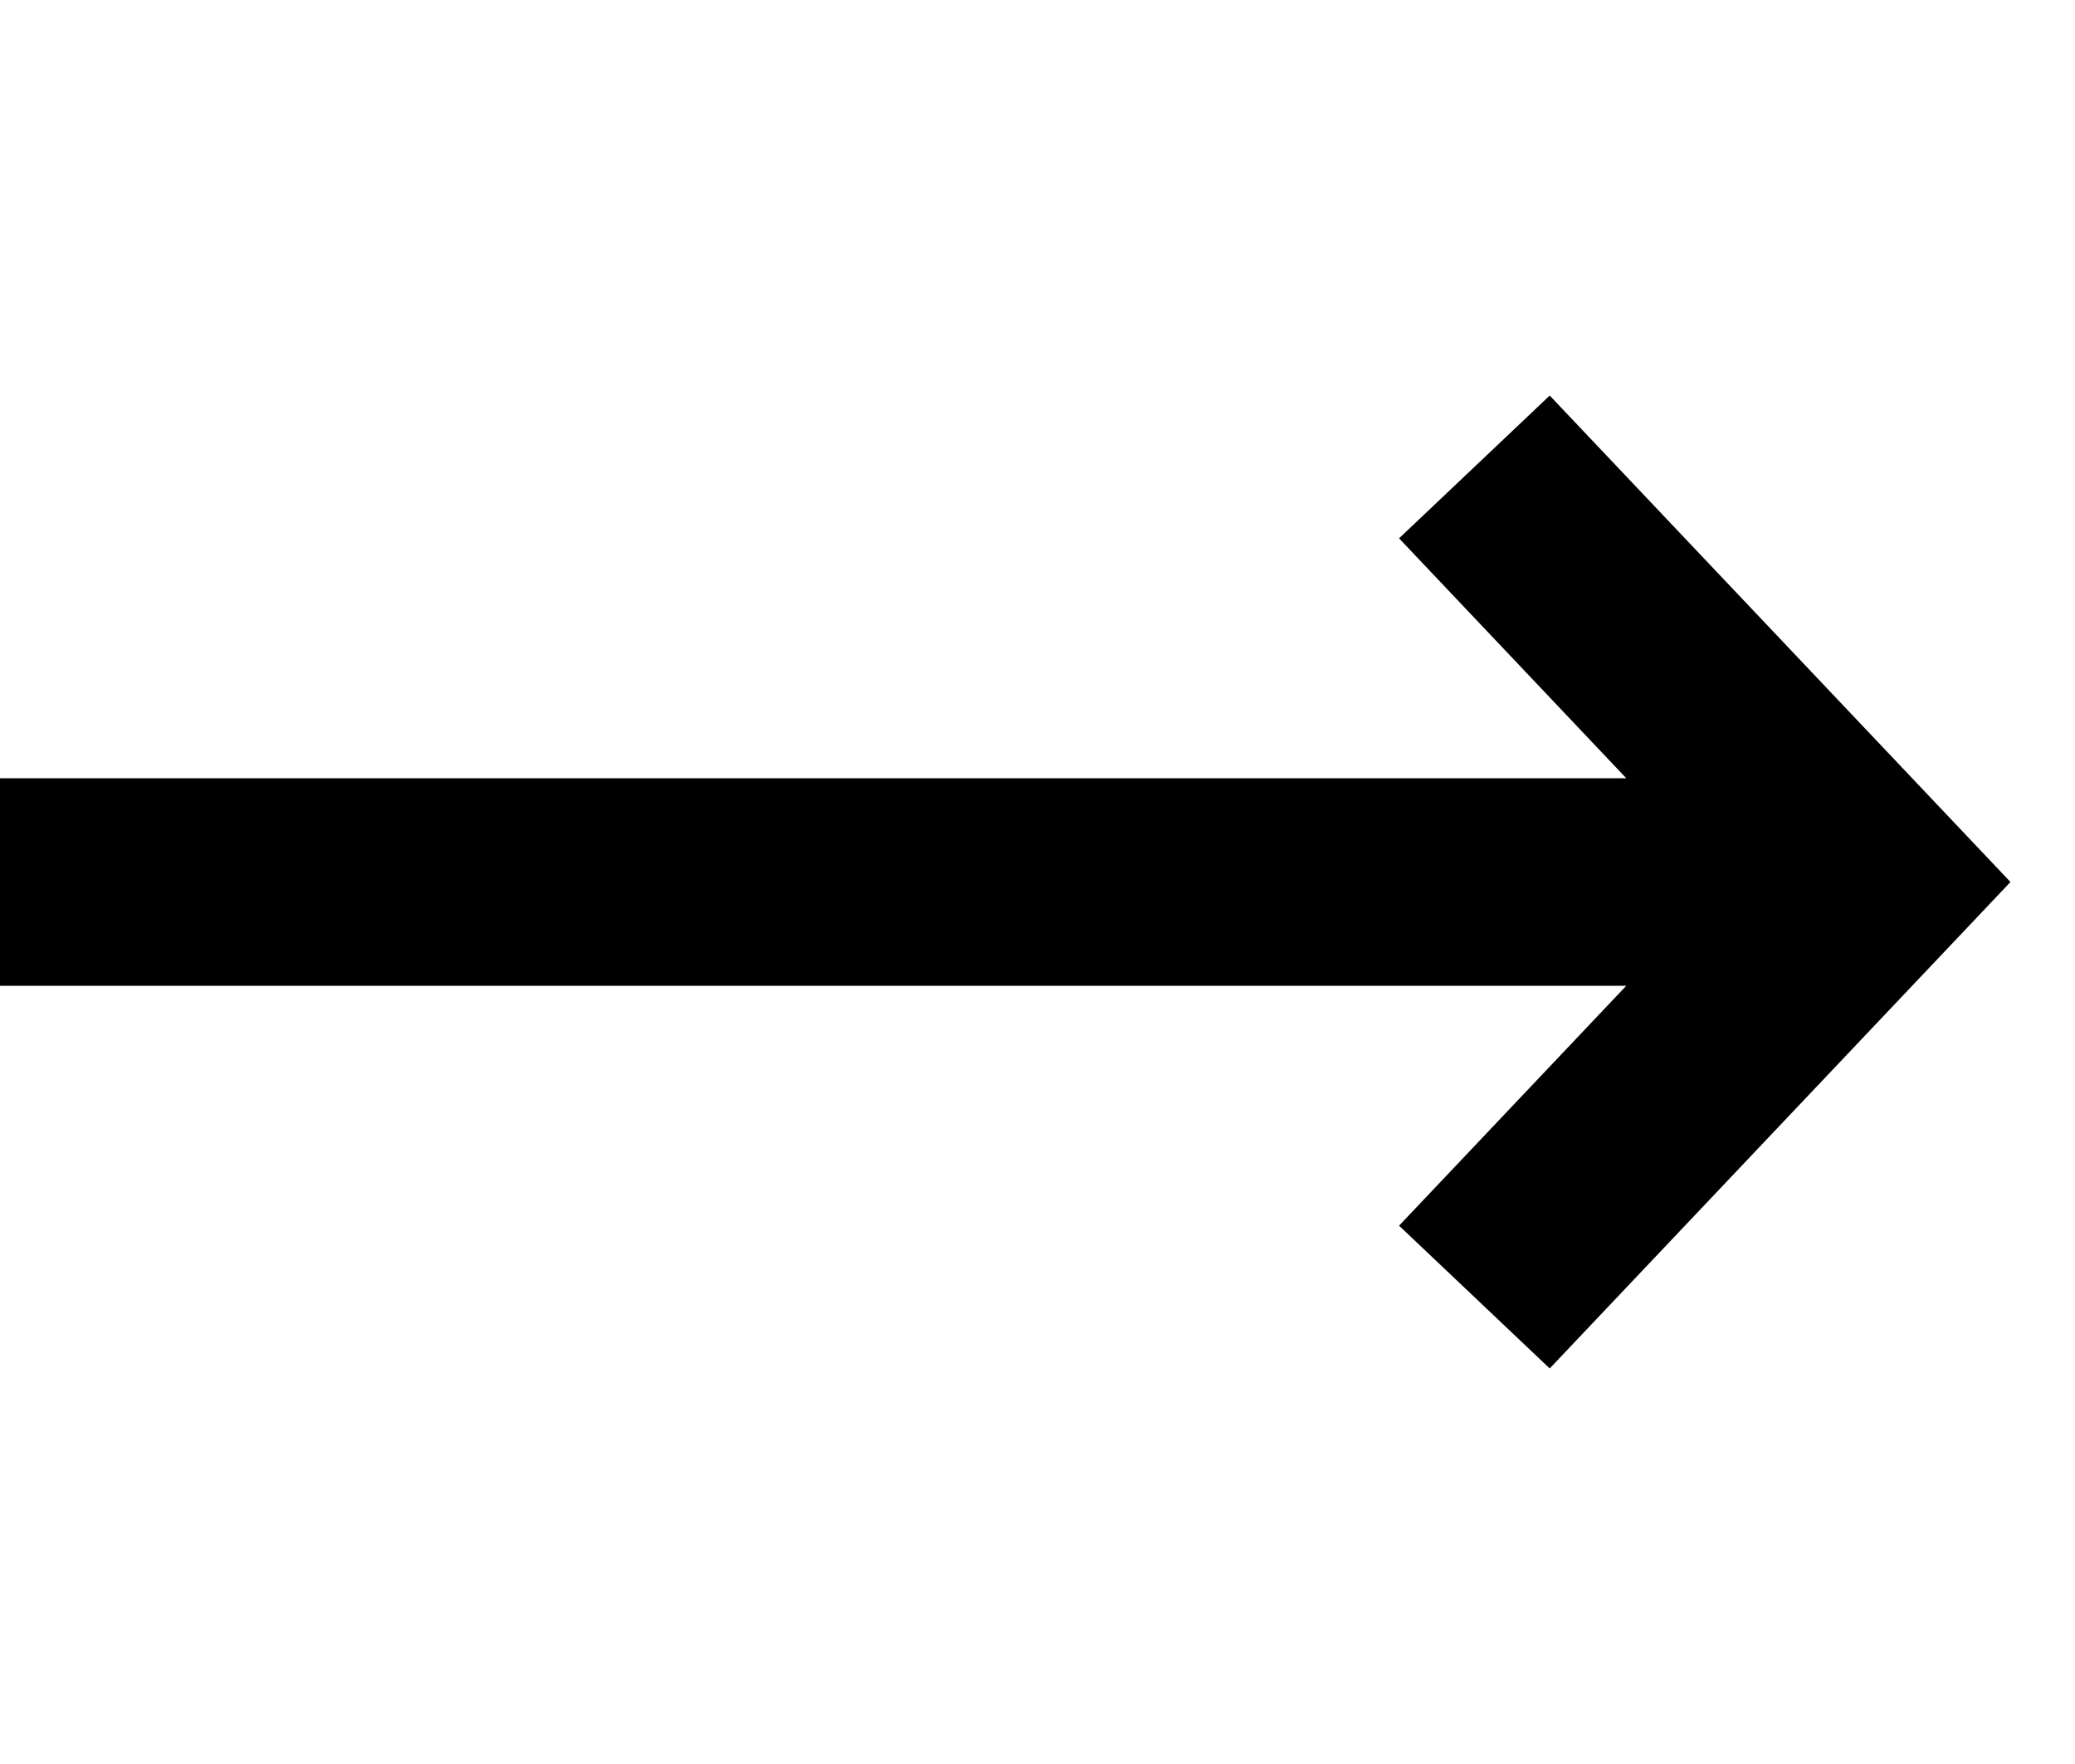 <svg width="20" height="17" viewBox="0 0 20 17" fill="none" xmlns="http://www.w3.org/2000/svg">
<path fill-rule="evenodd" clip-rule="evenodd" d="M14.937 3.812L19.378 8.5L14.937 13.188L13.485 11.812L15.675 9.5H0V7.5H15.675L13.485 5.188L14.937 3.812Z" fill="black"/>
</svg>
